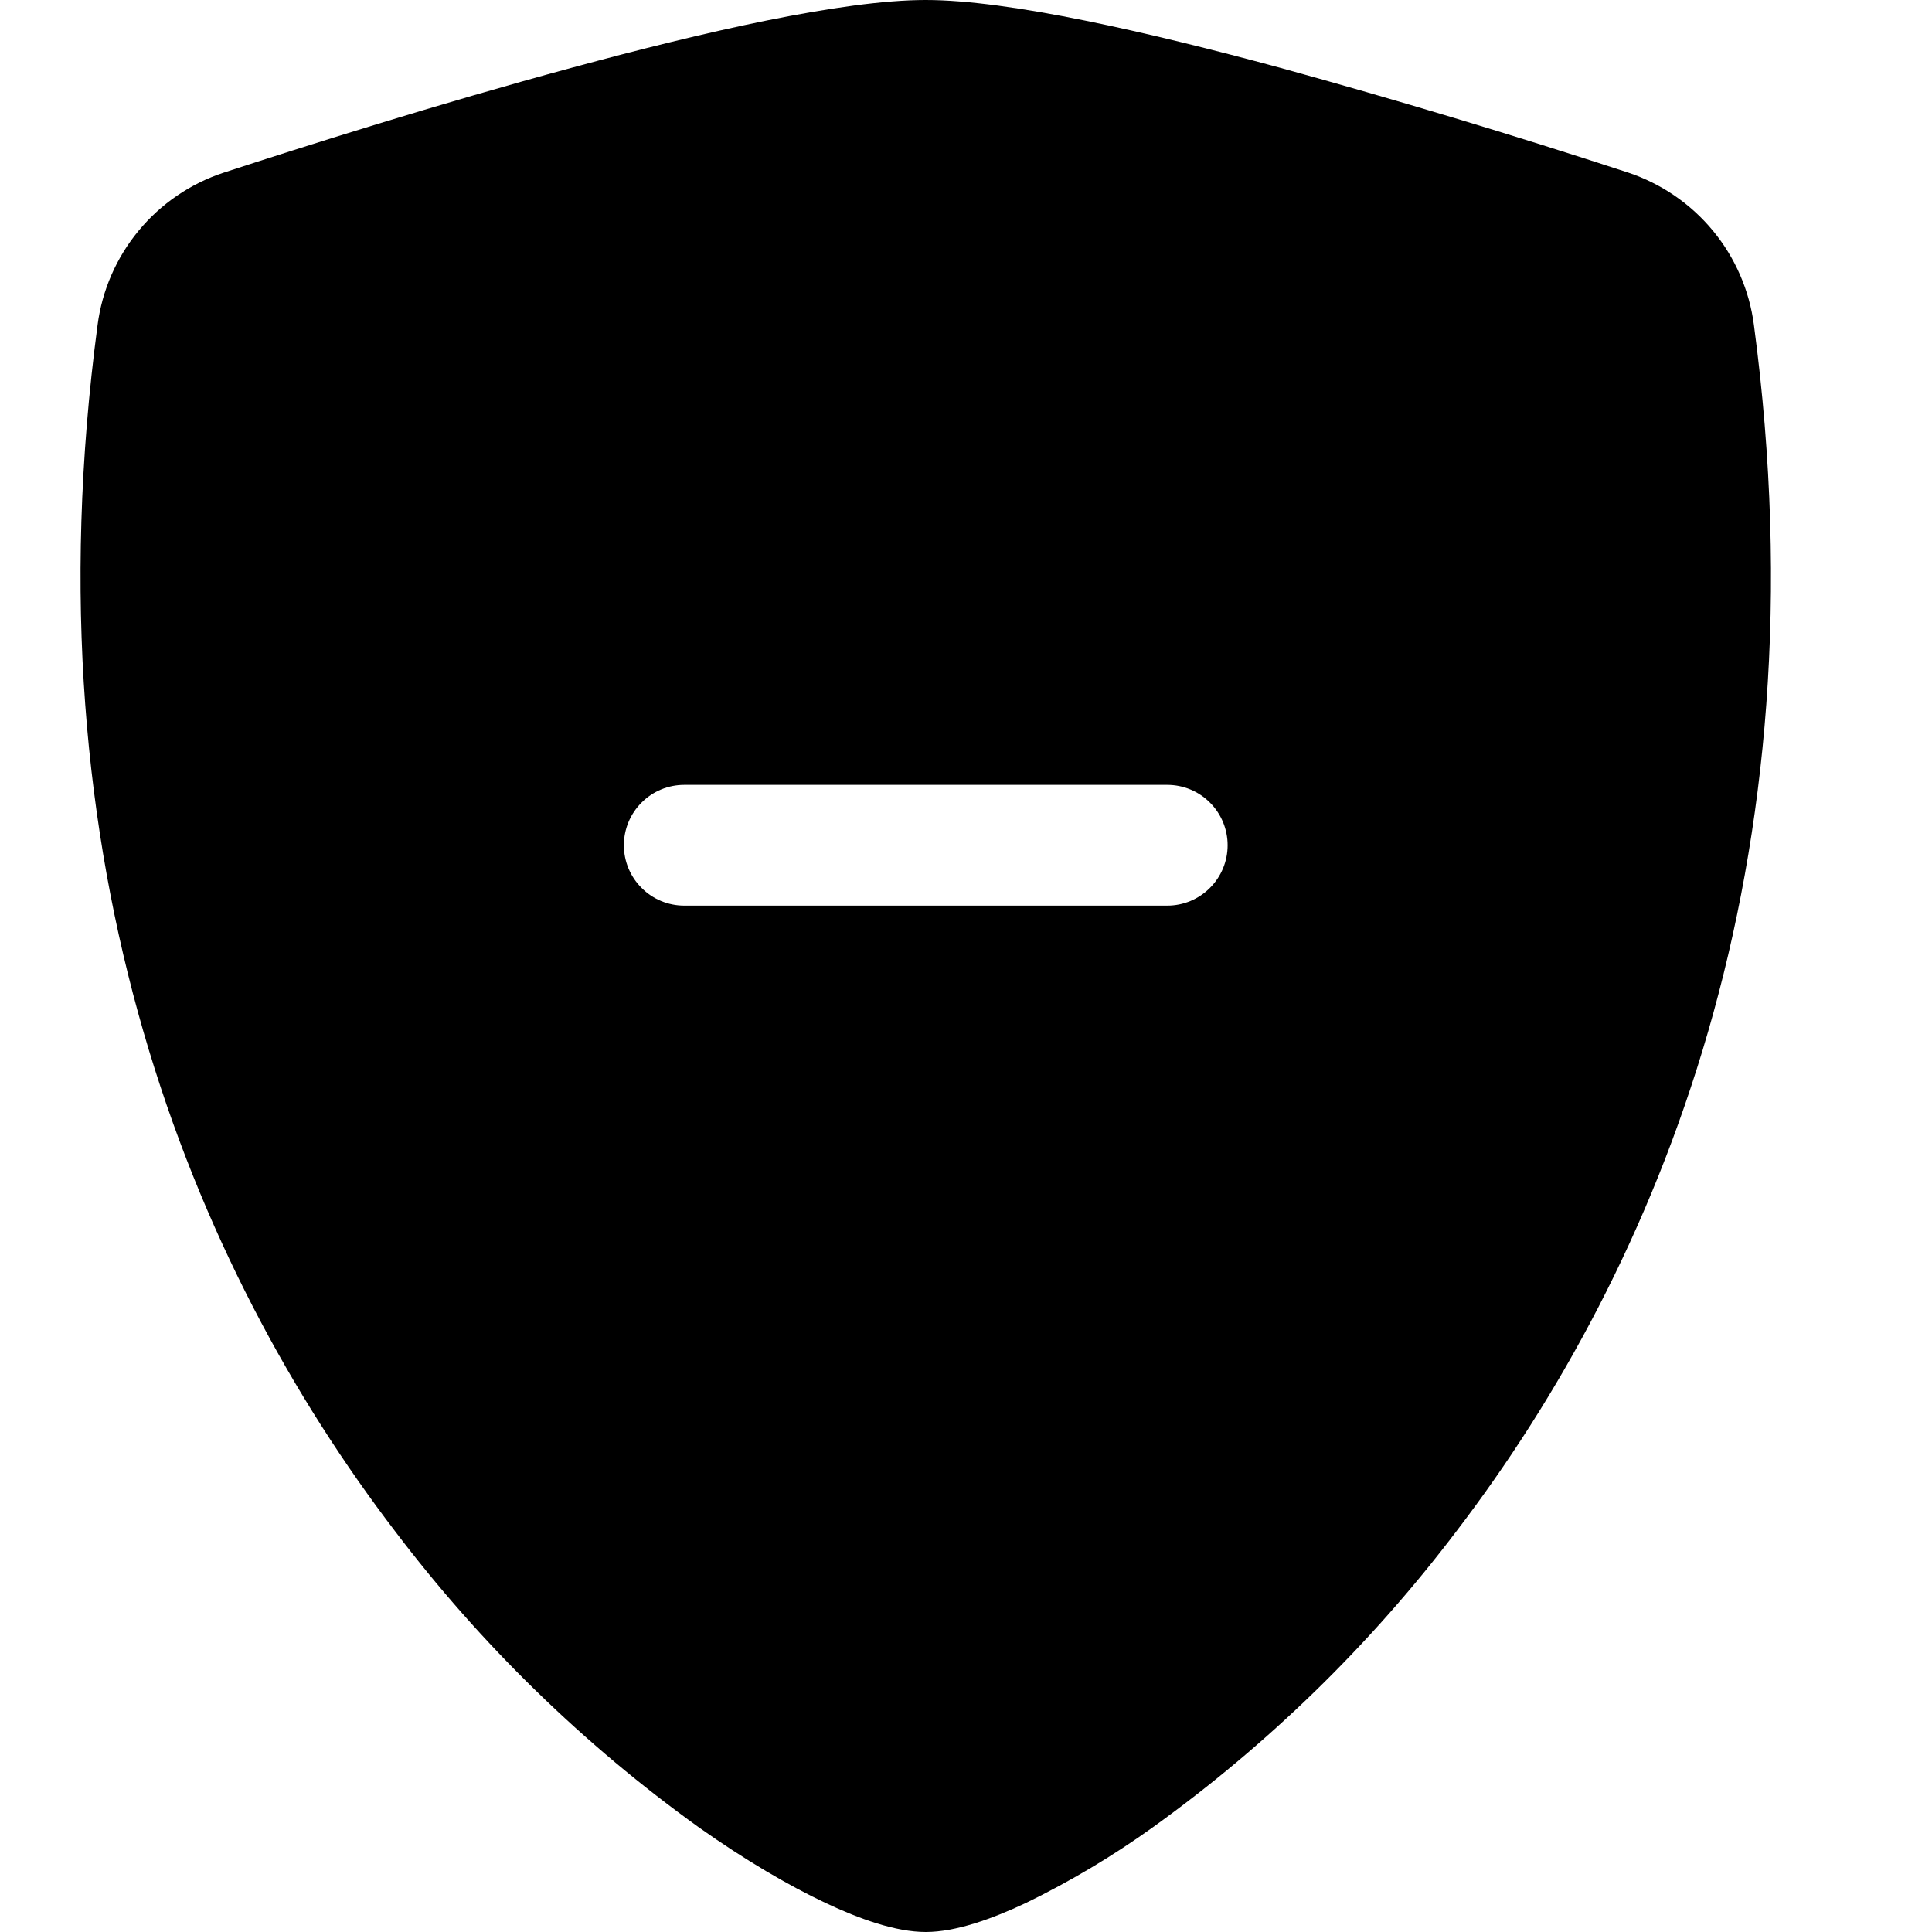 <svg width="24" height="24" viewBox="0 0 24 24" fill="none" xmlns="http://www.w3.org/2000/svg">
<path fill-rule="evenodd" clip-rule="evenodd" d="M11.5 0C10.465 0 8.736 0.398 7.108 0.84C5.443 1.29 3.765 1.823 2.778 2.145C2.365 2.281 1.999 2.531 1.722 2.866C1.445 3.201 1.268 3.607 1.212 4.038C0.318 10.754 2.392 15.73 4.909 19.023C5.976 20.431 7.249 21.672 8.685 22.703C9.264 23.112 9.801 23.425 10.257 23.64C10.677 23.838 11.128 24 11.5 24C11.872 24 12.322 23.838 12.743 23.64C13.293 23.373 13.819 23.059 14.316 22.703C15.751 21.672 17.024 20.431 18.091 19.023C20.608 15.73 22.683 10.754 21.788 4.038C21.732 3.607 21.555 3.2 21.278 2.865C21.001 2.53 20.635 2.28 20.223 2.143C18.79 1.674 17.346 1.239 15.892 0.839C14.264 0.399 12.535 0 11.5 0ZM8.5 11.25C8.301 11.25 8.11 11.171 7.97 11.03C7.829 10.89 7.75 10.699 7.75 10.5C7.75 10.301 7.829 10.11 7.97 9.97C8.11 9.829 8.301 9.75 8.5 9.75H14.5C14.699 9.75 14.89 9.829 15.03 9.97C15.171 10.11 15.25 10.301 15.25 10.5C15.25 10.699 15.171 10.89 15.03 11.03C14.89 11.171 14.699 11.25 14.5 11.25H8.5Z" fill="black"/>
</svg>
